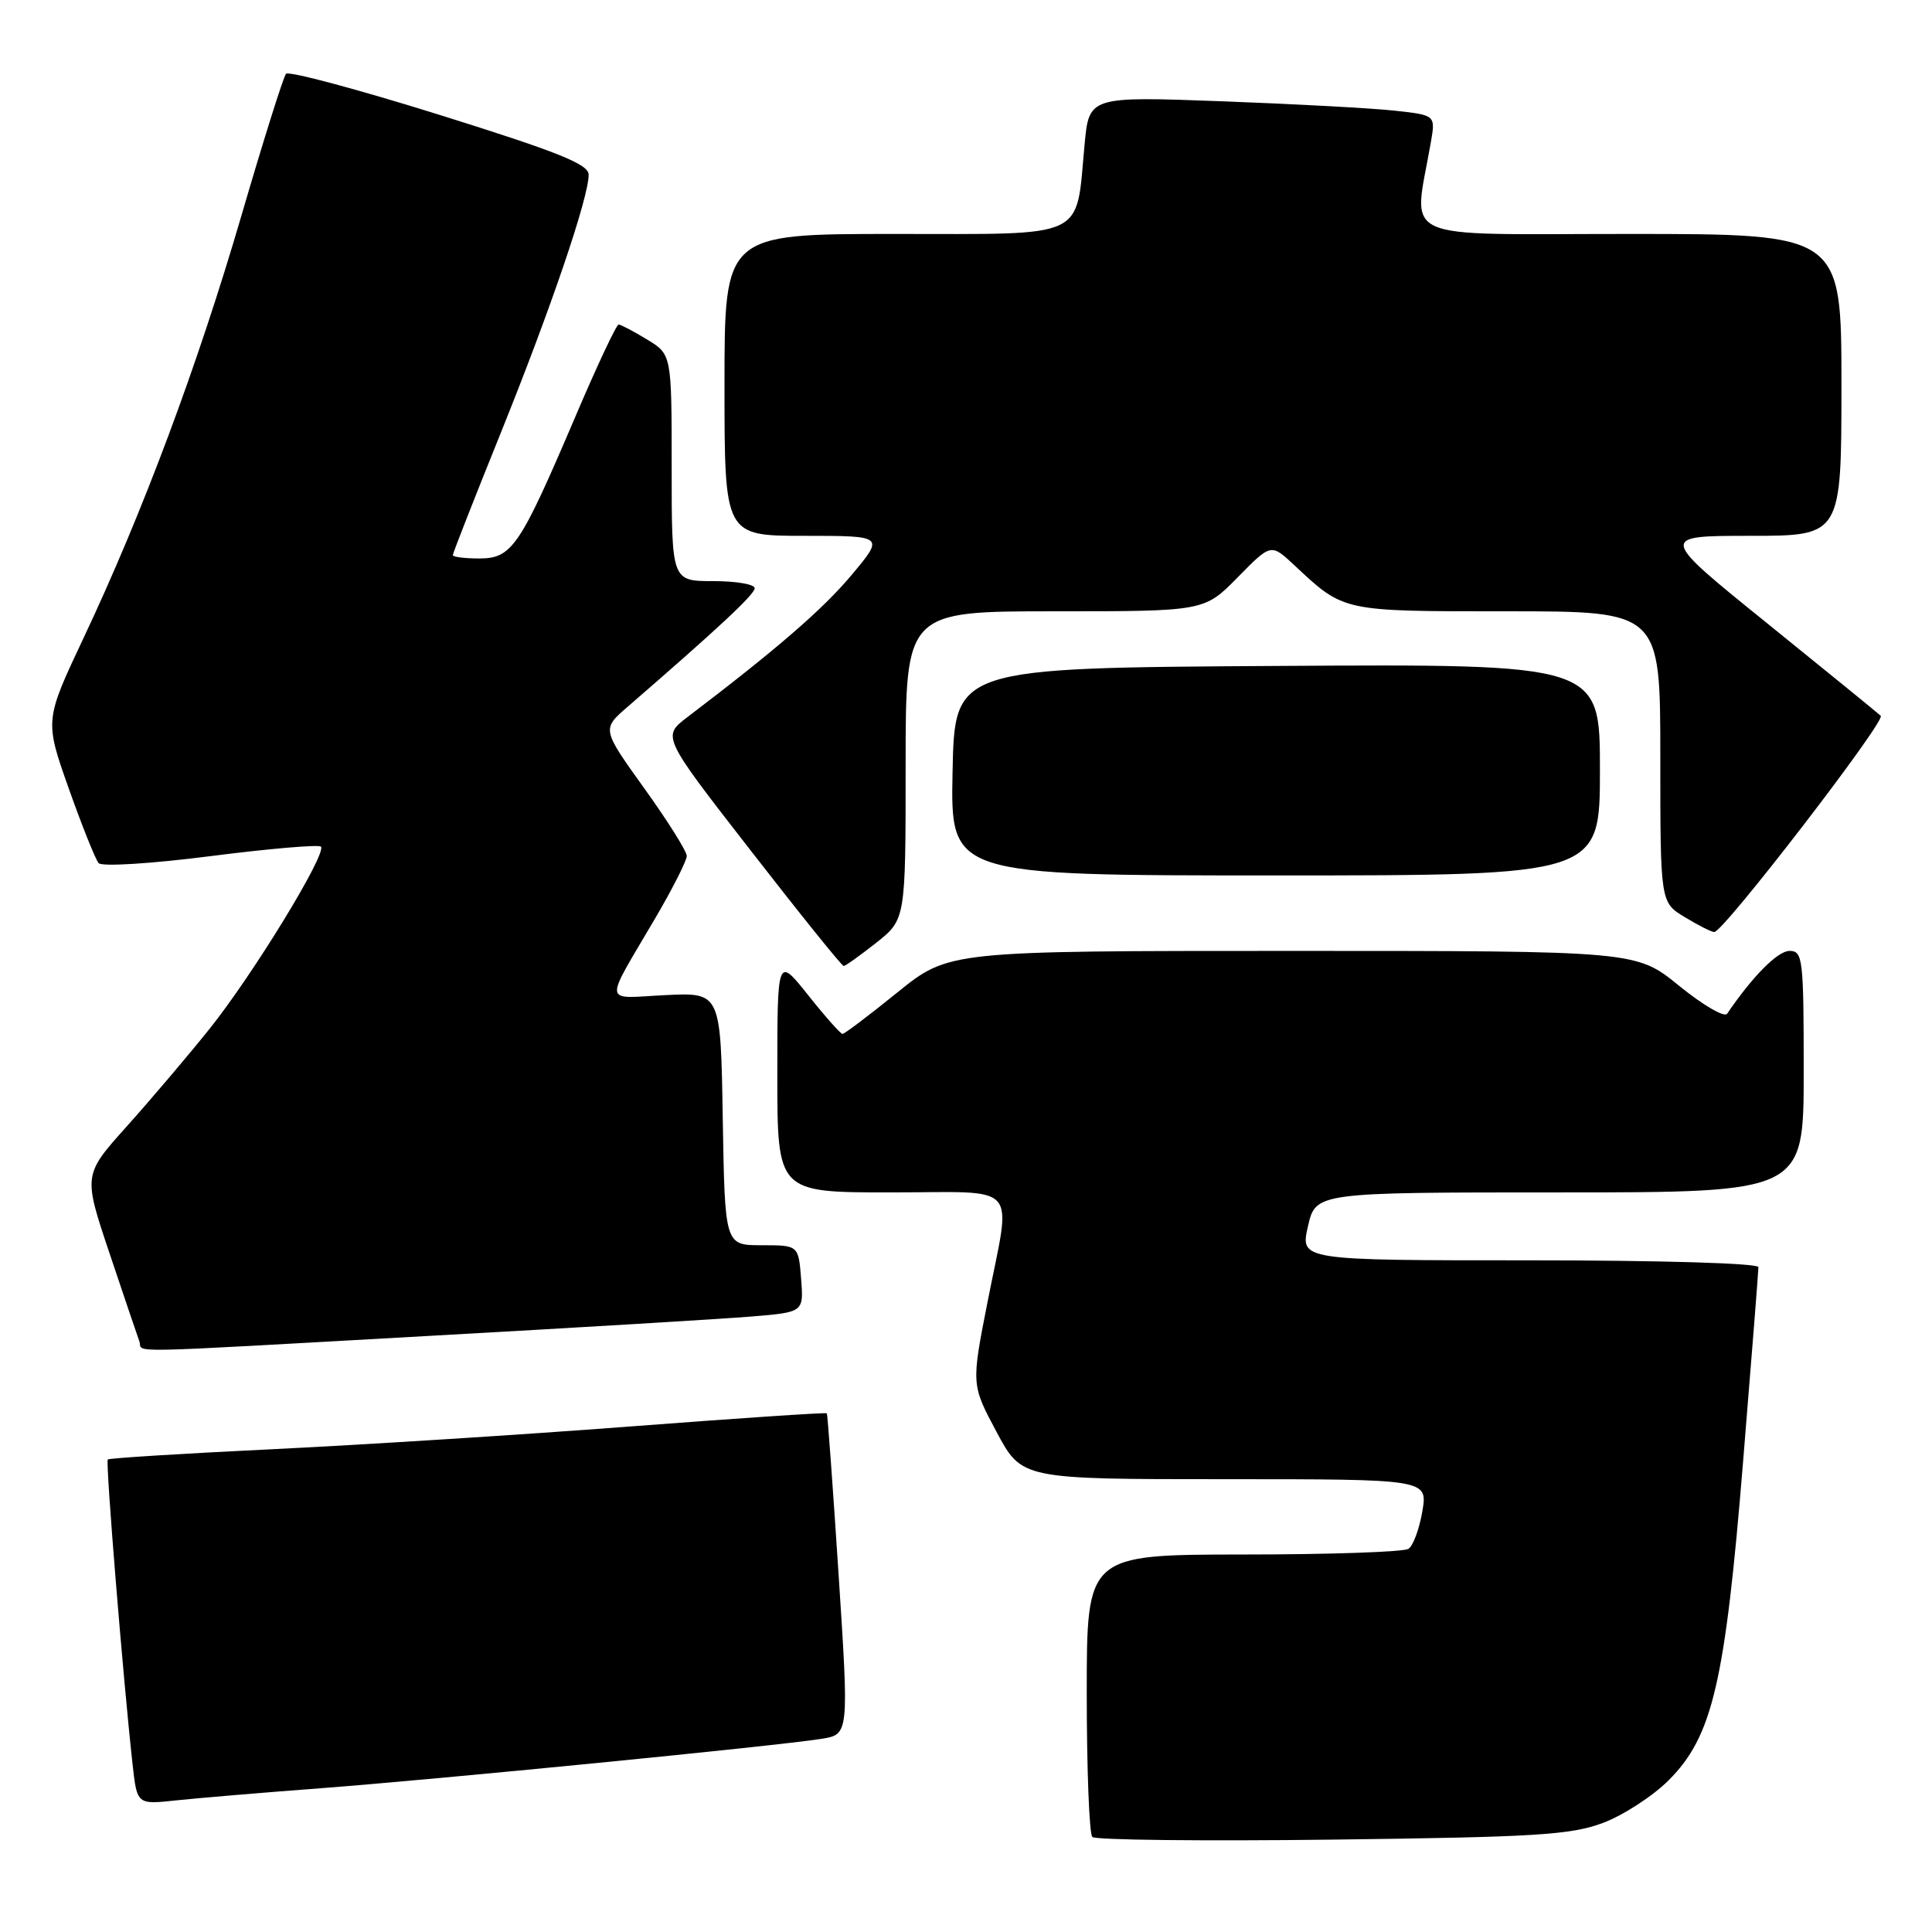 <?xml version="1.0" encoding="UTF-8" standalone="no"?>
<!DOCTYPE svg PUBLIC "-//W3C//DTD SVG 1.1//EN" "http://www.w3.org/Graphics/SVG/1.1/DTD/svg11.dtd" >
<svg xmlns="http://www.w3.org/2000/svg" xmlns:xlink="http://www.w3.org/1999/xlink" version="1.1" viewBox="0 0 256 256">
 <g >
 <path fill="currentColor"
d=" M 212.39 241.55 C 215.08 240.54 219.00 238.00 221.10 235.90 C 226.92 230.08 228.58 223.00 230.97 193.65 C 232.09 179.99 233.00 168.40 233.00 167.90 C 233.00 167.39 220.07 167.00 202.64 167.00 C 172.28 167.00 172.28 167.00 173.31 162.50 C 174.34 158.00 174.34 158.00 206.67 158.00 C 239.00 158.00 239.00 158.00 239.00 142.00 C 239.00 127.00 238.88 126.00 237.12 126.00 C 235.56 126.00 232.23 129.36 228.85 134.33 C 228.50 134.85 225.65 133.19 222.51 130.64 C 216.82 126.00 216.82 126.00 171.27 126.00 C 125.72 126.00 125.72 126.00 118.91 131.50 C 115.17 134.53 111.90 137.00 111.64 137.00 C 111.38 137.00 109.33 134.69 107.09 131.87 C 103.00 126.74 103.00 126.74 103.00 142.37 C 103.00 158.00 103.00 158.00 118.00 158.00 C 135.47 158.00 134.02 156.37 130.86 172.49 C 128.70 183.47 128.70 183.47 132.05 189.74 C 135.40 196.00 135.40 196.00 162.29 196.00 C 189.18 196.00 189.18 196.00 188.47 200.25 C 188.07 202.59 187.25 204.83 186.63 205.23 C 186.01 205.64 176.16 205.98 164.75 205.98 C 144.00 206.00 144.00 206.00 144.00 224.33 C 144.00 234.42 144.33 243.00 144.74 243.41 C 145.15 243.81 159.43 243.97 176.49 243.76 C 203.49 243.43 208.13 243.14 212.39 241.55 Z  M 42.50 236.95 C 57.95 235.78 103.01 231.34 108.81 230.41 C 112.50 229.83 112.50 229.83 111.12 208.66 C 110.36 197.02 109.66 187.40 109.56 187.27 C 109.46 187.14 97.70 187.93 83.44 189.02 C 69.17 190.11 47.85 191.46 36.05 192.03 C 24.25 192.60 14.45 193.21 14.28 193.39 C 13.97 193.70 16.32 222.55 17.57 233.81 C 18.16 239.12 18.16 239.12 23.33 238.56 C 26.17 238.26 34.80 237.53 42.50 236.95 Z  M 56.91 177.01 C 76.48 175.92 95.65 174.77 99.50 174.45 C 106.50 173.88 106.50 173.88 106.15 169.44 C 105.80 165.00 105.80 165.00 100.92 165.00 C 96.05 165.00 96.05 165.00 95.77 148.25 C 95.50 131.50 95.50 131.50 88.16 131.86 C 79.77 132.27 79.91 133.46 86.91 121.52 C 89.16 117.67 91.00 114.03 91.00 113.42 C 91.00 112.80 88.47 108.77 85.37 104.46 C 79.75 96.62 79.75 96.62 83.12 93.69 C 95.16 83.27 100.00 78.76 100.00 77.94 C 100.00 77.42 97.53 77.00 94.50 77.00 C 89.00 77.00 89.00 77.00 89.00 61.99 C 89.00 46.97 89.00 46.97 85.75 44.99 C 83.96 43.90 82.26 43.01 81.97 43.00 C 81.68 43.00 79.09 48.51 76.22 55.25 C 68.88 72.45 67.84 74.00 63.51 74.00 C 61.58 74.00 60.00 73.80 60.00 73.56 C 60.00 73.31 62.87 65.99 66.38 57.30 C 72.98 40.93 78.00 26.19 78.00 23.15 C 78.00 21.76 74.02 20.16 58.27 15.23 C 47.42 11.84 38.25 9.38 37.90 9.78 C 37.55 10.18 34.90 18.60 32.01 28.50 C 26.19 48.44 18.90 67.95 11.07 84.54 C 5.92 95.46 5.92 95.46 9.11 104.48 C 10.87 109.44 12.65 113.89 13.07 114.37 C 13.50 114.85 20.03 114.45 27.91 113.44 C 35.65 112.45 42.22 111.89 42.52 112.18 C 43.37 113.04 33.50 129.18 27.74 136.36 C 24.86 139.95 19.92 145.77 16.76 149.29 C 11.03 155.69 11.03 155.69 14.52 166.09 C 16.44 171.82 18.22 177.06 18.47 177.75 C 19.04 179.28 14.76 179.37 56.91 177.01 Z  M 116.11 124.92 C 120.00 121.83 120.00 121.83 120.00 101.42 C 120.00 81.00 120.00 81.00 139.79 81.00 C 159.58 81.00 159.58 81.00 164.00 76.50 C 168.41 72.01 168.41 72.01 171.46 74.85 C 178.13 81.09 177.72 81.00 199.72 81.00 C 220.00 81.00 220.00 81.00 220.00 100.28 C 220.00 119.57 220.00 119.57 223.25 121.53 C 225.04 122.62 226.79 123.50 227.15 123.50 C 228.37 123.50 249.91 95.51 249.21 94.85 C 248.82 94.48 242.05 88.97 234.16 82.59 C 219.81 71.00 219.81 71.00 231.91 71.00 C 244.00 71.00 244.00 71.00 244.00 51.00 C 244.00 31.00 244.00 31.00 215.86 31.00 C 184.56 31.00 187.28 32.26 189.59 18.88 C 190.22 15.26 190.22 15.26 184.86 14.67 C 181.91 14.34 171.58 13.78 161.91 13.42 C 144.31 12.77 144.31 12.77 143.71 19.17 C 142.53 31.84 144.33 31.00 118.52 31.00 C 96.00 31.00 96.00 31.00 96.00 51.00 C 96.00 71.00 96.00 71.00 106.59 71.00 C 117.19 71.00 117.19 71.00 112.84 76.19 C 109.04 80.73 102.94 86.01 91.06 95.04 C 87.72 97.59 87.72 97.59 99.54 112.79 C 106.04 121.16 111.55 128.00 111.79 128.00 C 112.02 128.00 113.96 126.61 116.11 124.92 Z  M 212.00 101.99 C 212.00 87.98 212.00 87.98 169.25 88.24 C 126.50 88.50 126.50 88.50 126.22 102.25 C 125.94 116.00 125.94 116.00 168.97 116.00 C 212.00 116.00 212.00 116.00 212.00 101.99 Z "/>
</g>
</svg>
